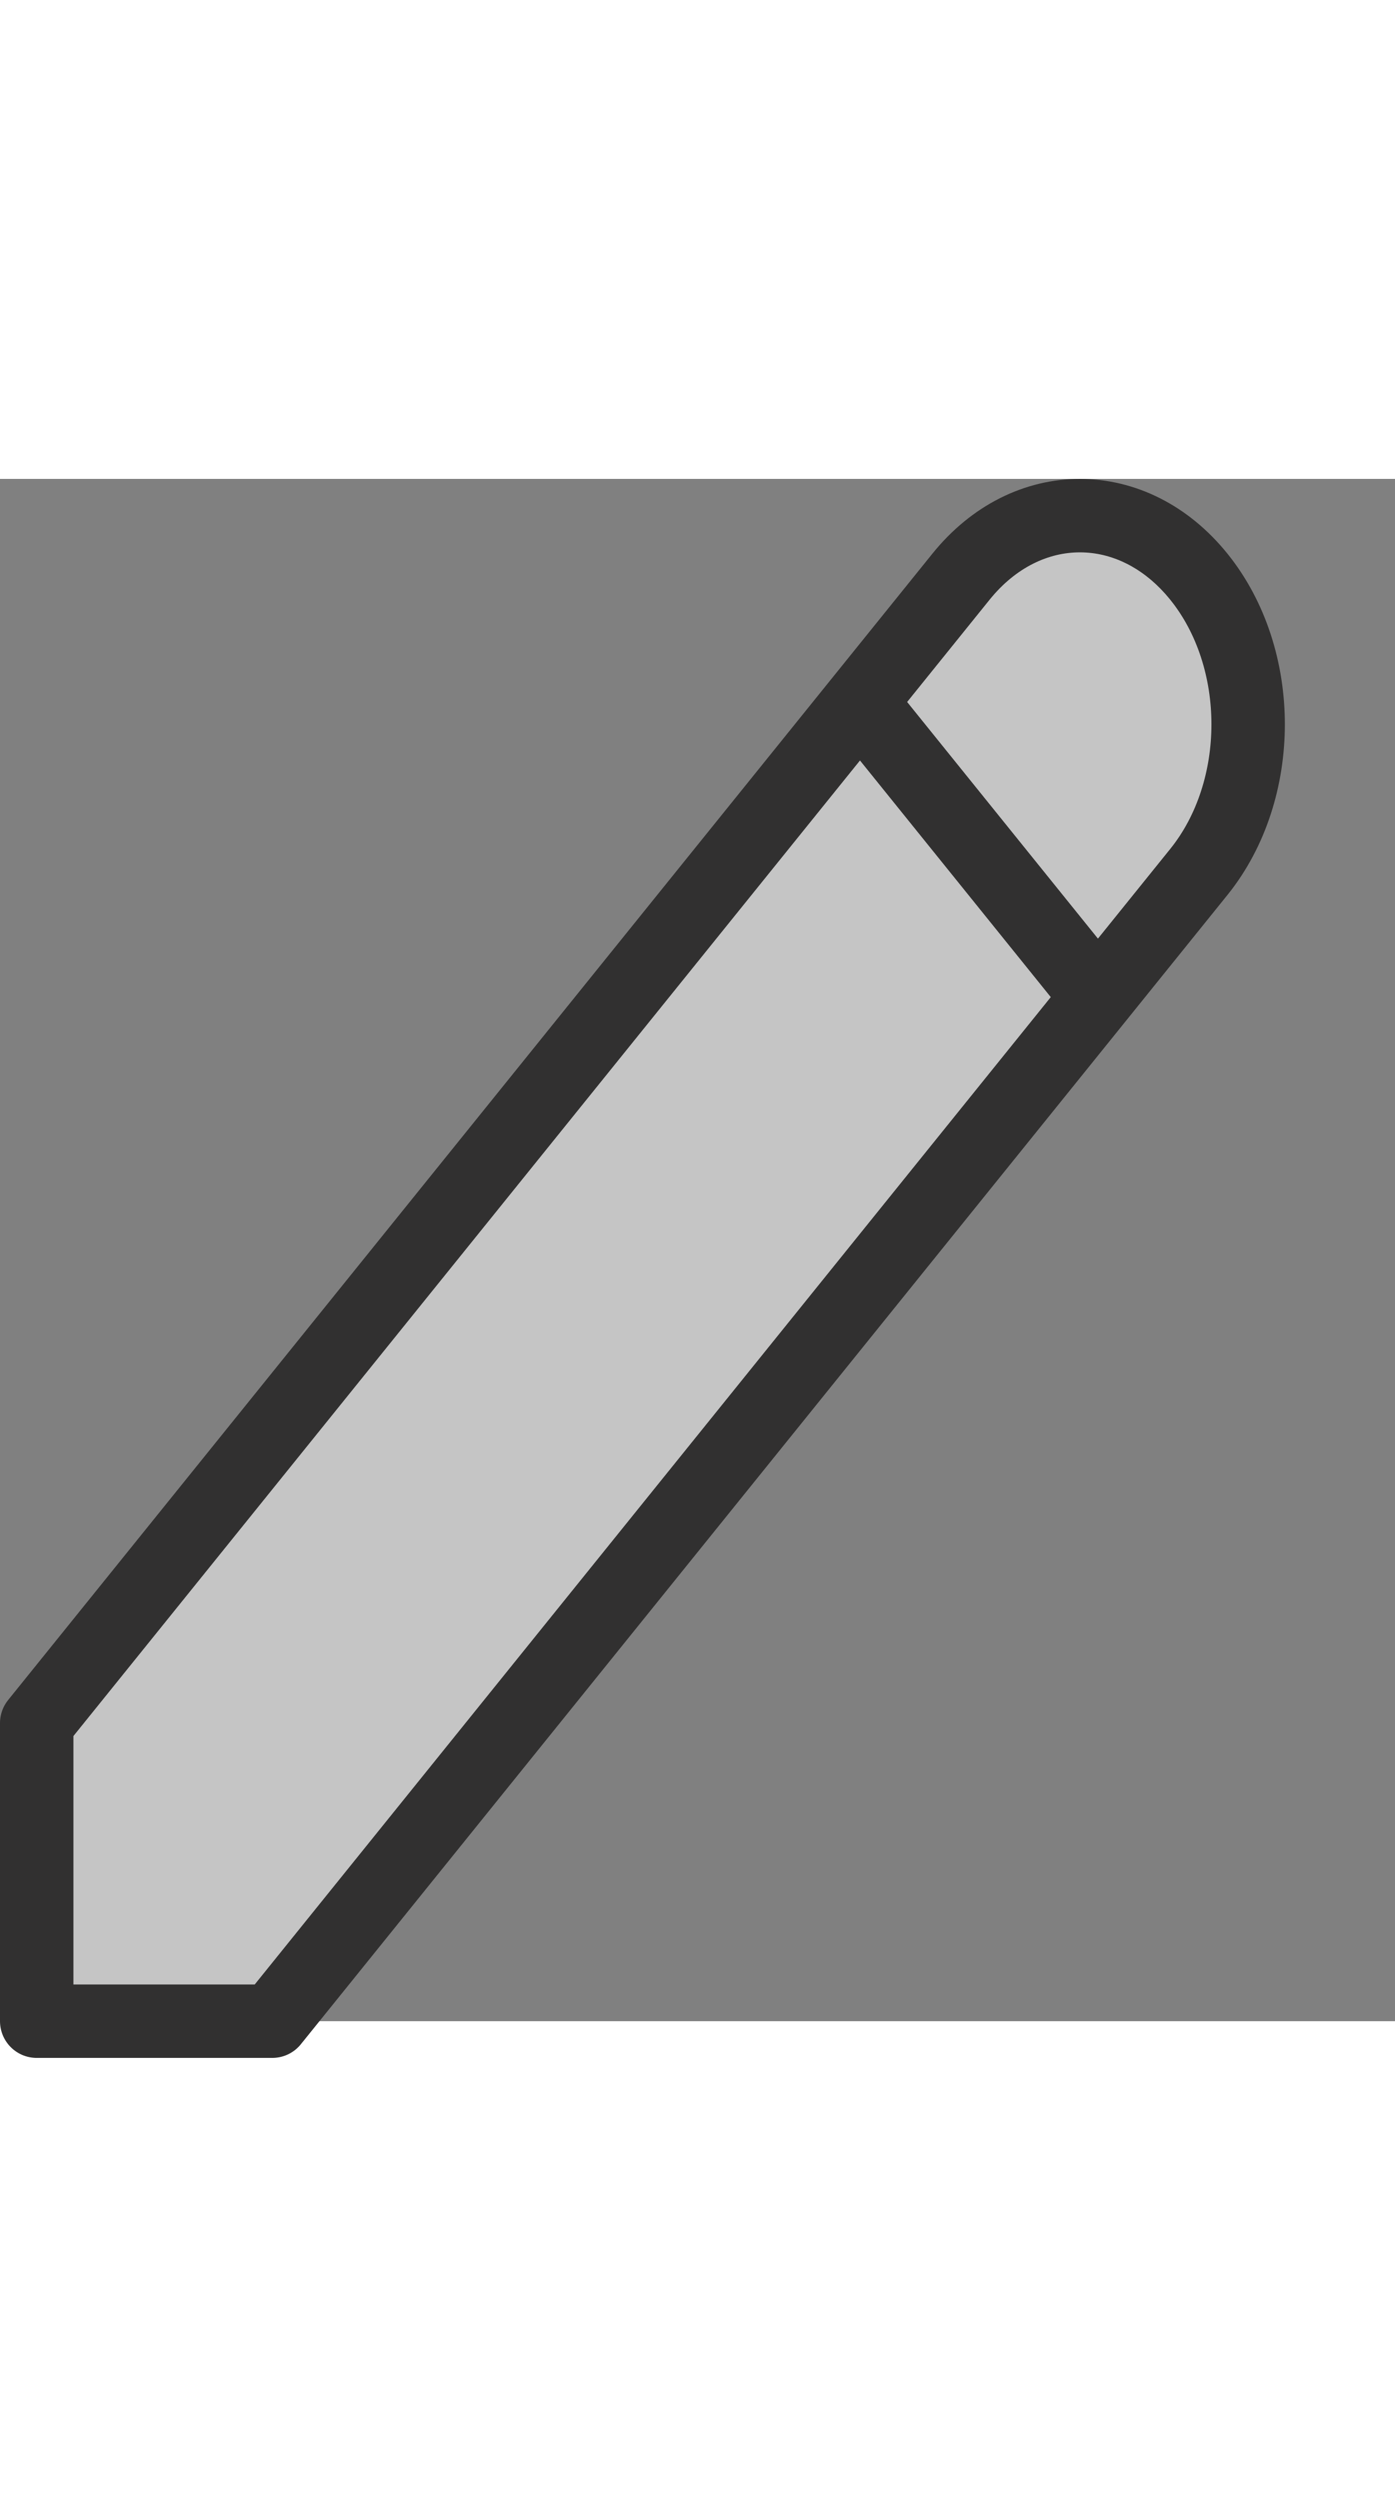 <svg xmlns="http://www.w3.org/2000/svg" width="24" height="43" viewBox="0 0 38 42" fill="none">
<rect x="0" y="0" width="38" height="42" fill="#808080" stroke="none"/>
<path d="M23.426 6.075L29.908 14.112ZM26.176 2.665C27.966 0.445 30.868 0.445 32.658 2.665C34.447 4.884 34.447 8.482 32.658 10.702L7.417 42H1V33.882L26.176 2.665Z" fill="rgba(255, 255, 255, 0.6)" fill-opacity="0.9"/>
<path d="M23.426 6.075L29.908 14.112M26.176 2.665C27.966 0.445 30.868 0.445 32.658 2.665C34.447 4.884 34.447 8.482 32.658 10.702L7.417 42H1V33.882L26.176 2.665Z" stroke="#313030" stroke-width="2" stroke-linecap="round" stroke-linejoin="round"/>
</svg>